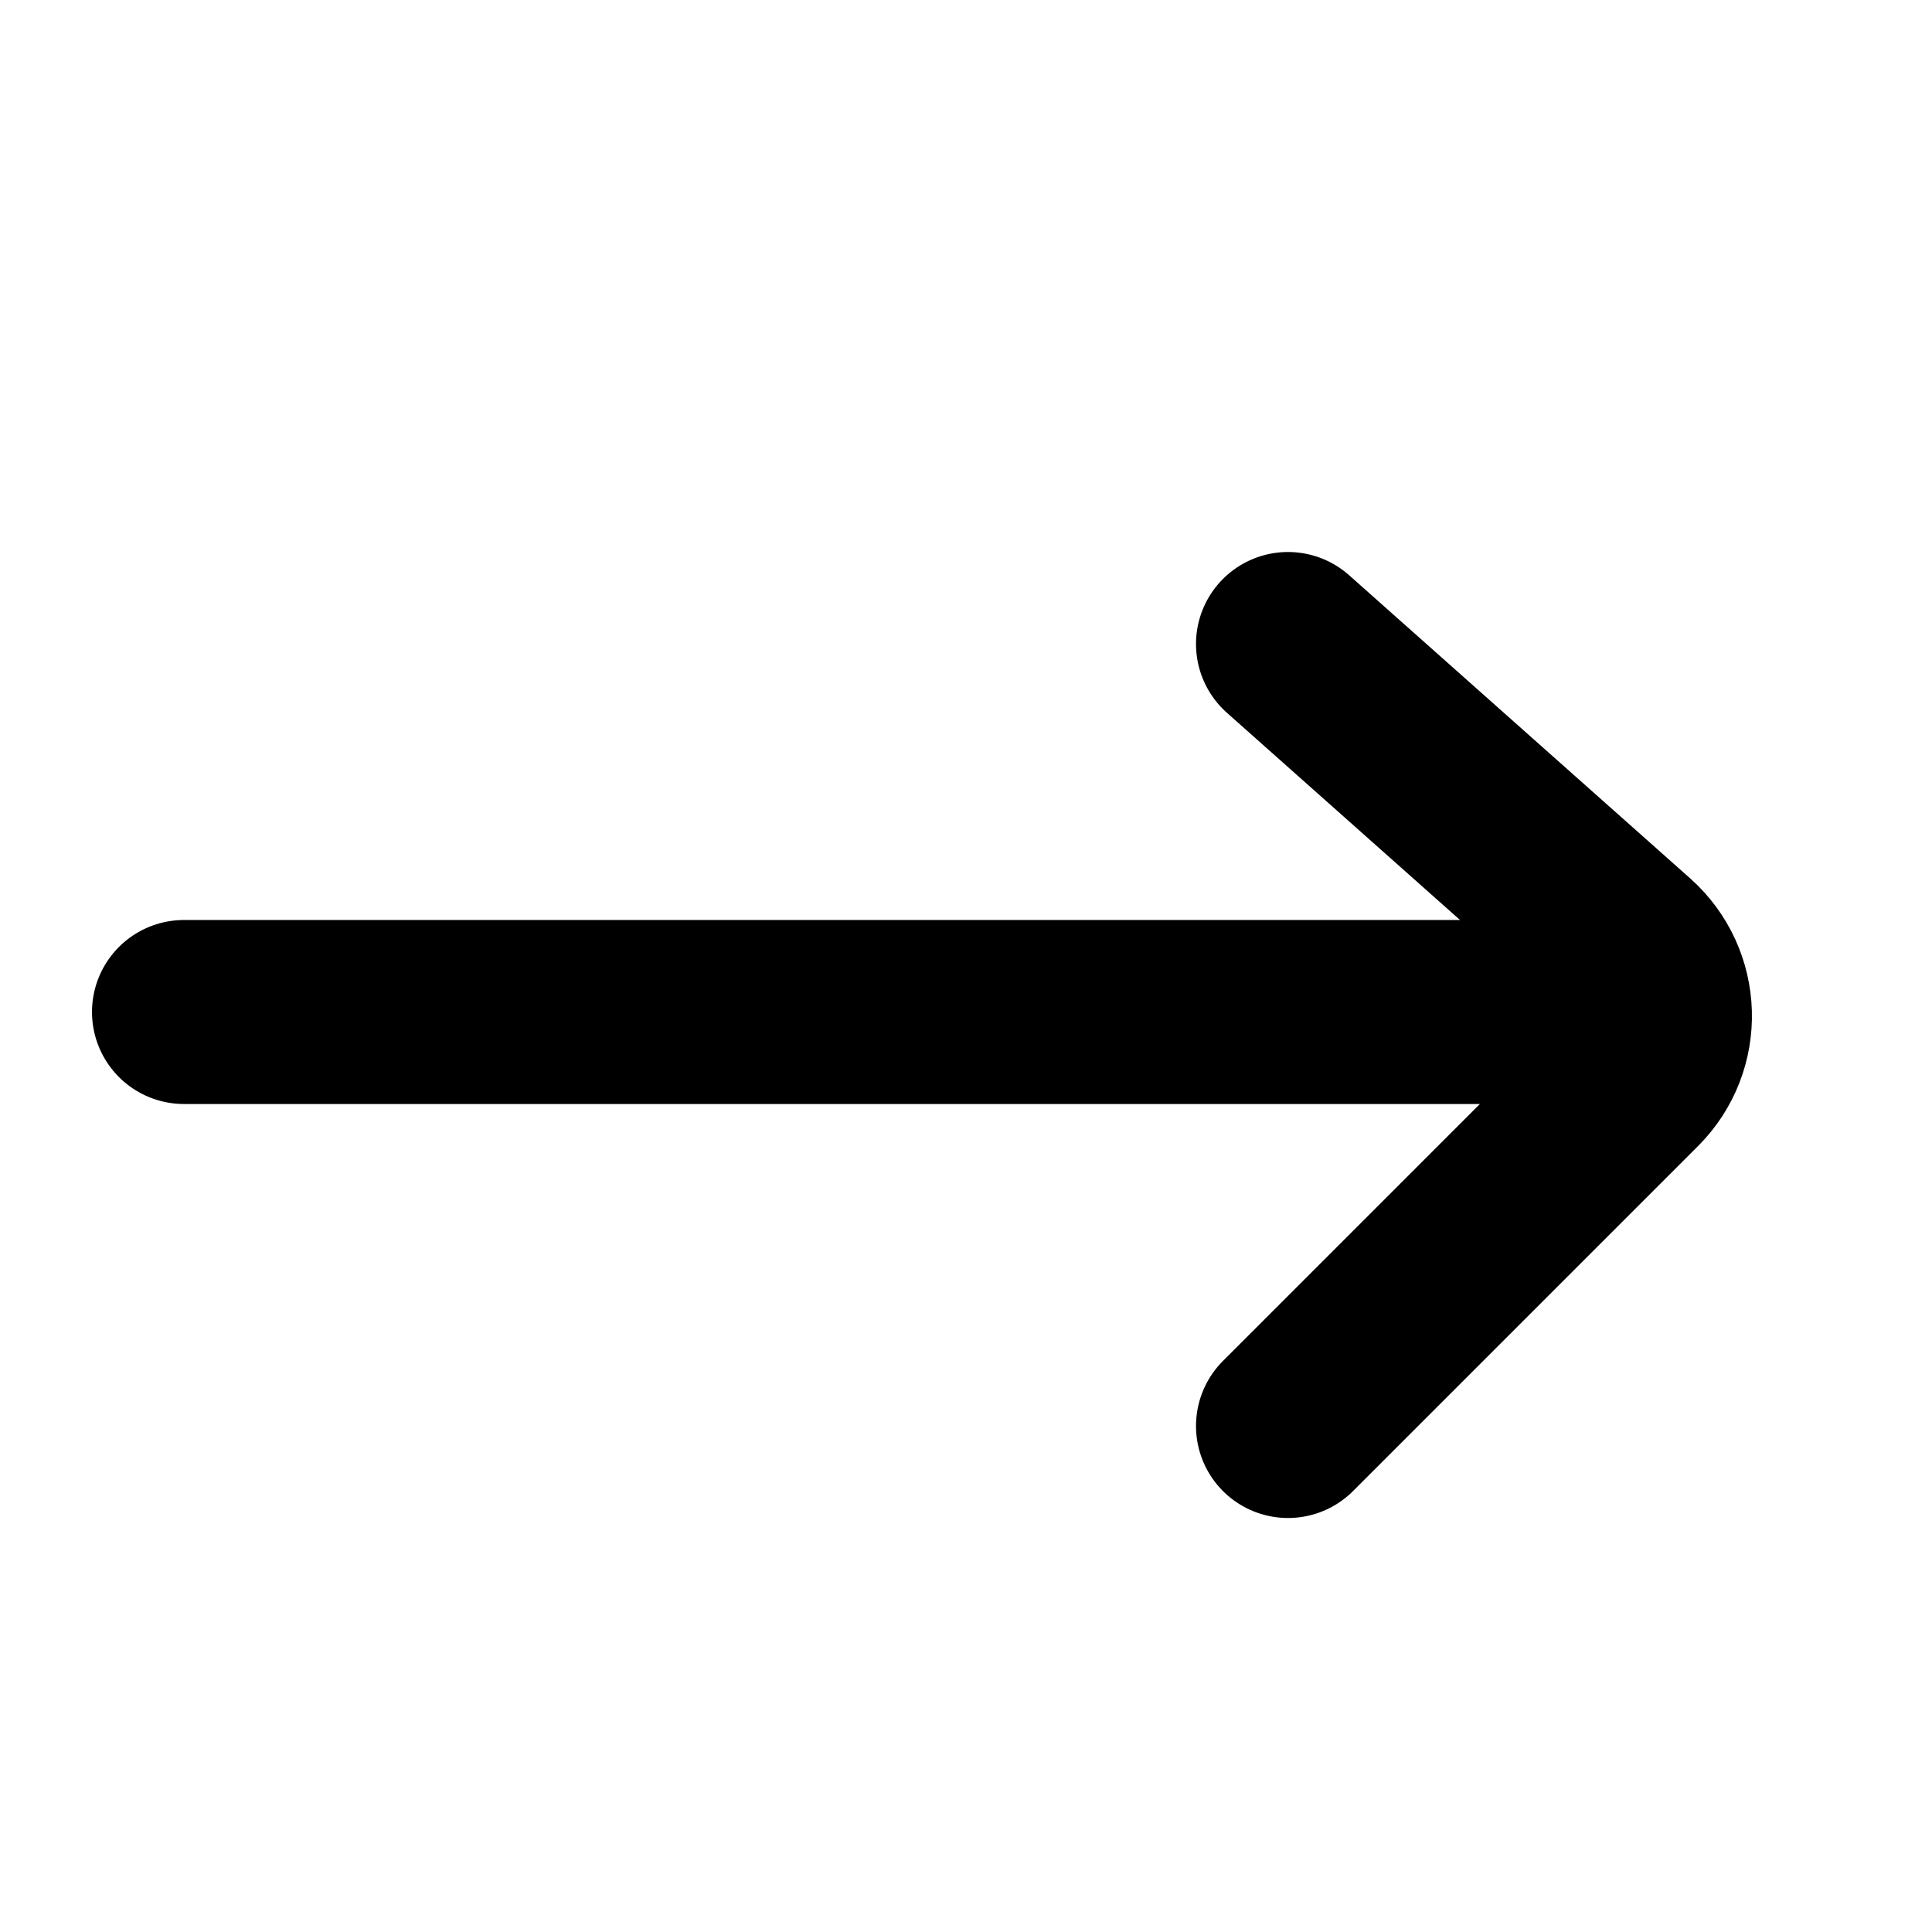 <svg width="21" height="21" viewBox="0 0 21 21" fill="none" xmlns="http://www.w3.org/2000/svg">
<path d="M2 11H18" stroke="black" stroke-width="2" stroke-linecap="round"/>
<path d="M14 7L17.707 10.295C18.137 10.678 18.157 11.343 17.75 11.75L14 15.5" stroke="black" stroke-width="2" stroke-linecap="round"/>
</svg>
